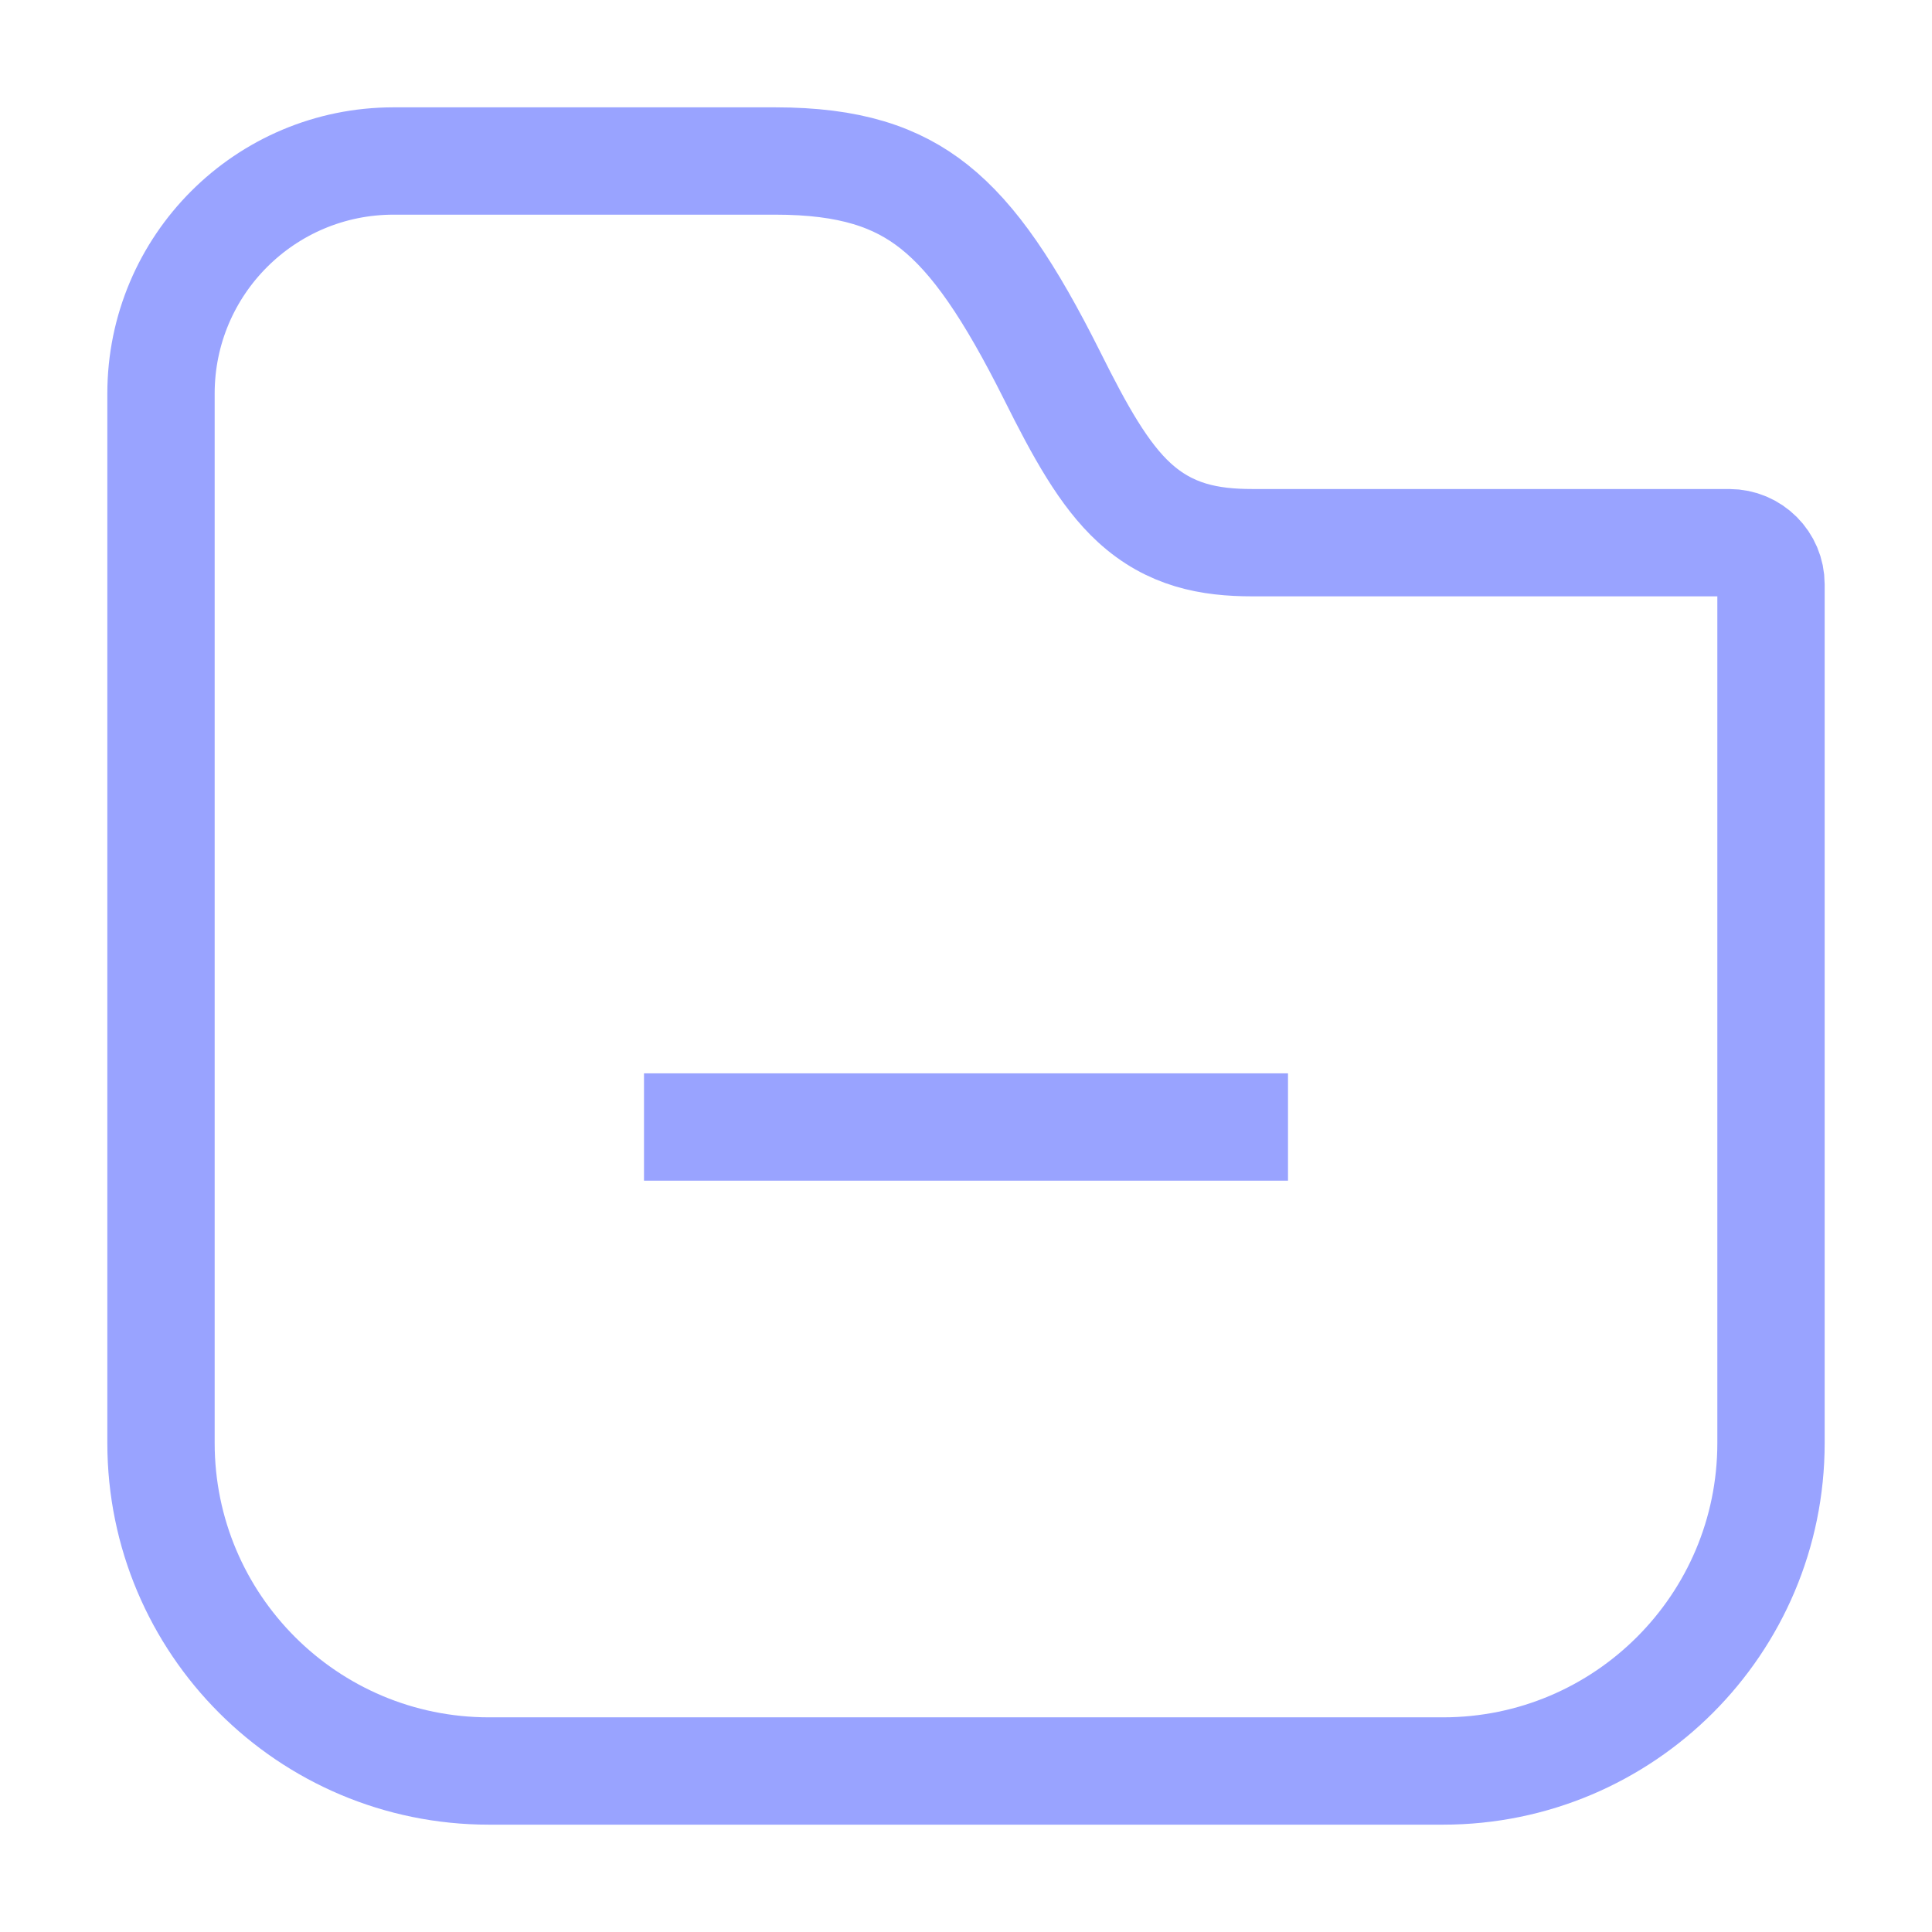 <svg width="18" height="18" viewBox="0 0 18 18" fill="none" xmlns="http://www.w3.org/2000/svg">
<path d="M9.803 3.501L9.803 3.501C10.061 4.018 10.284 4.423 10.568 4.683C10.901 4.988 11.268 5.056 11.667 5.056H16.111C16.326 5.056 16.5 5.23 16.5 5.444V13.444C16.5 15.132 15.132 16.5 13.444 16.5H4.556C2.868 16.5 1.5 15.132 1.5 13.444V5.444V3.667C1.5 2.47 2.47 1.5 3.667 1.5H7.222C7.919 1.5 8.354 1.648 8.705 1.927C9.078 2.224 9.407 2.71 9.803 3.501Z" stroke="#99A3FF"/>
<rect x="6" y="10" width="6" height="1" fill="#99A3FF"/>
</svg>
